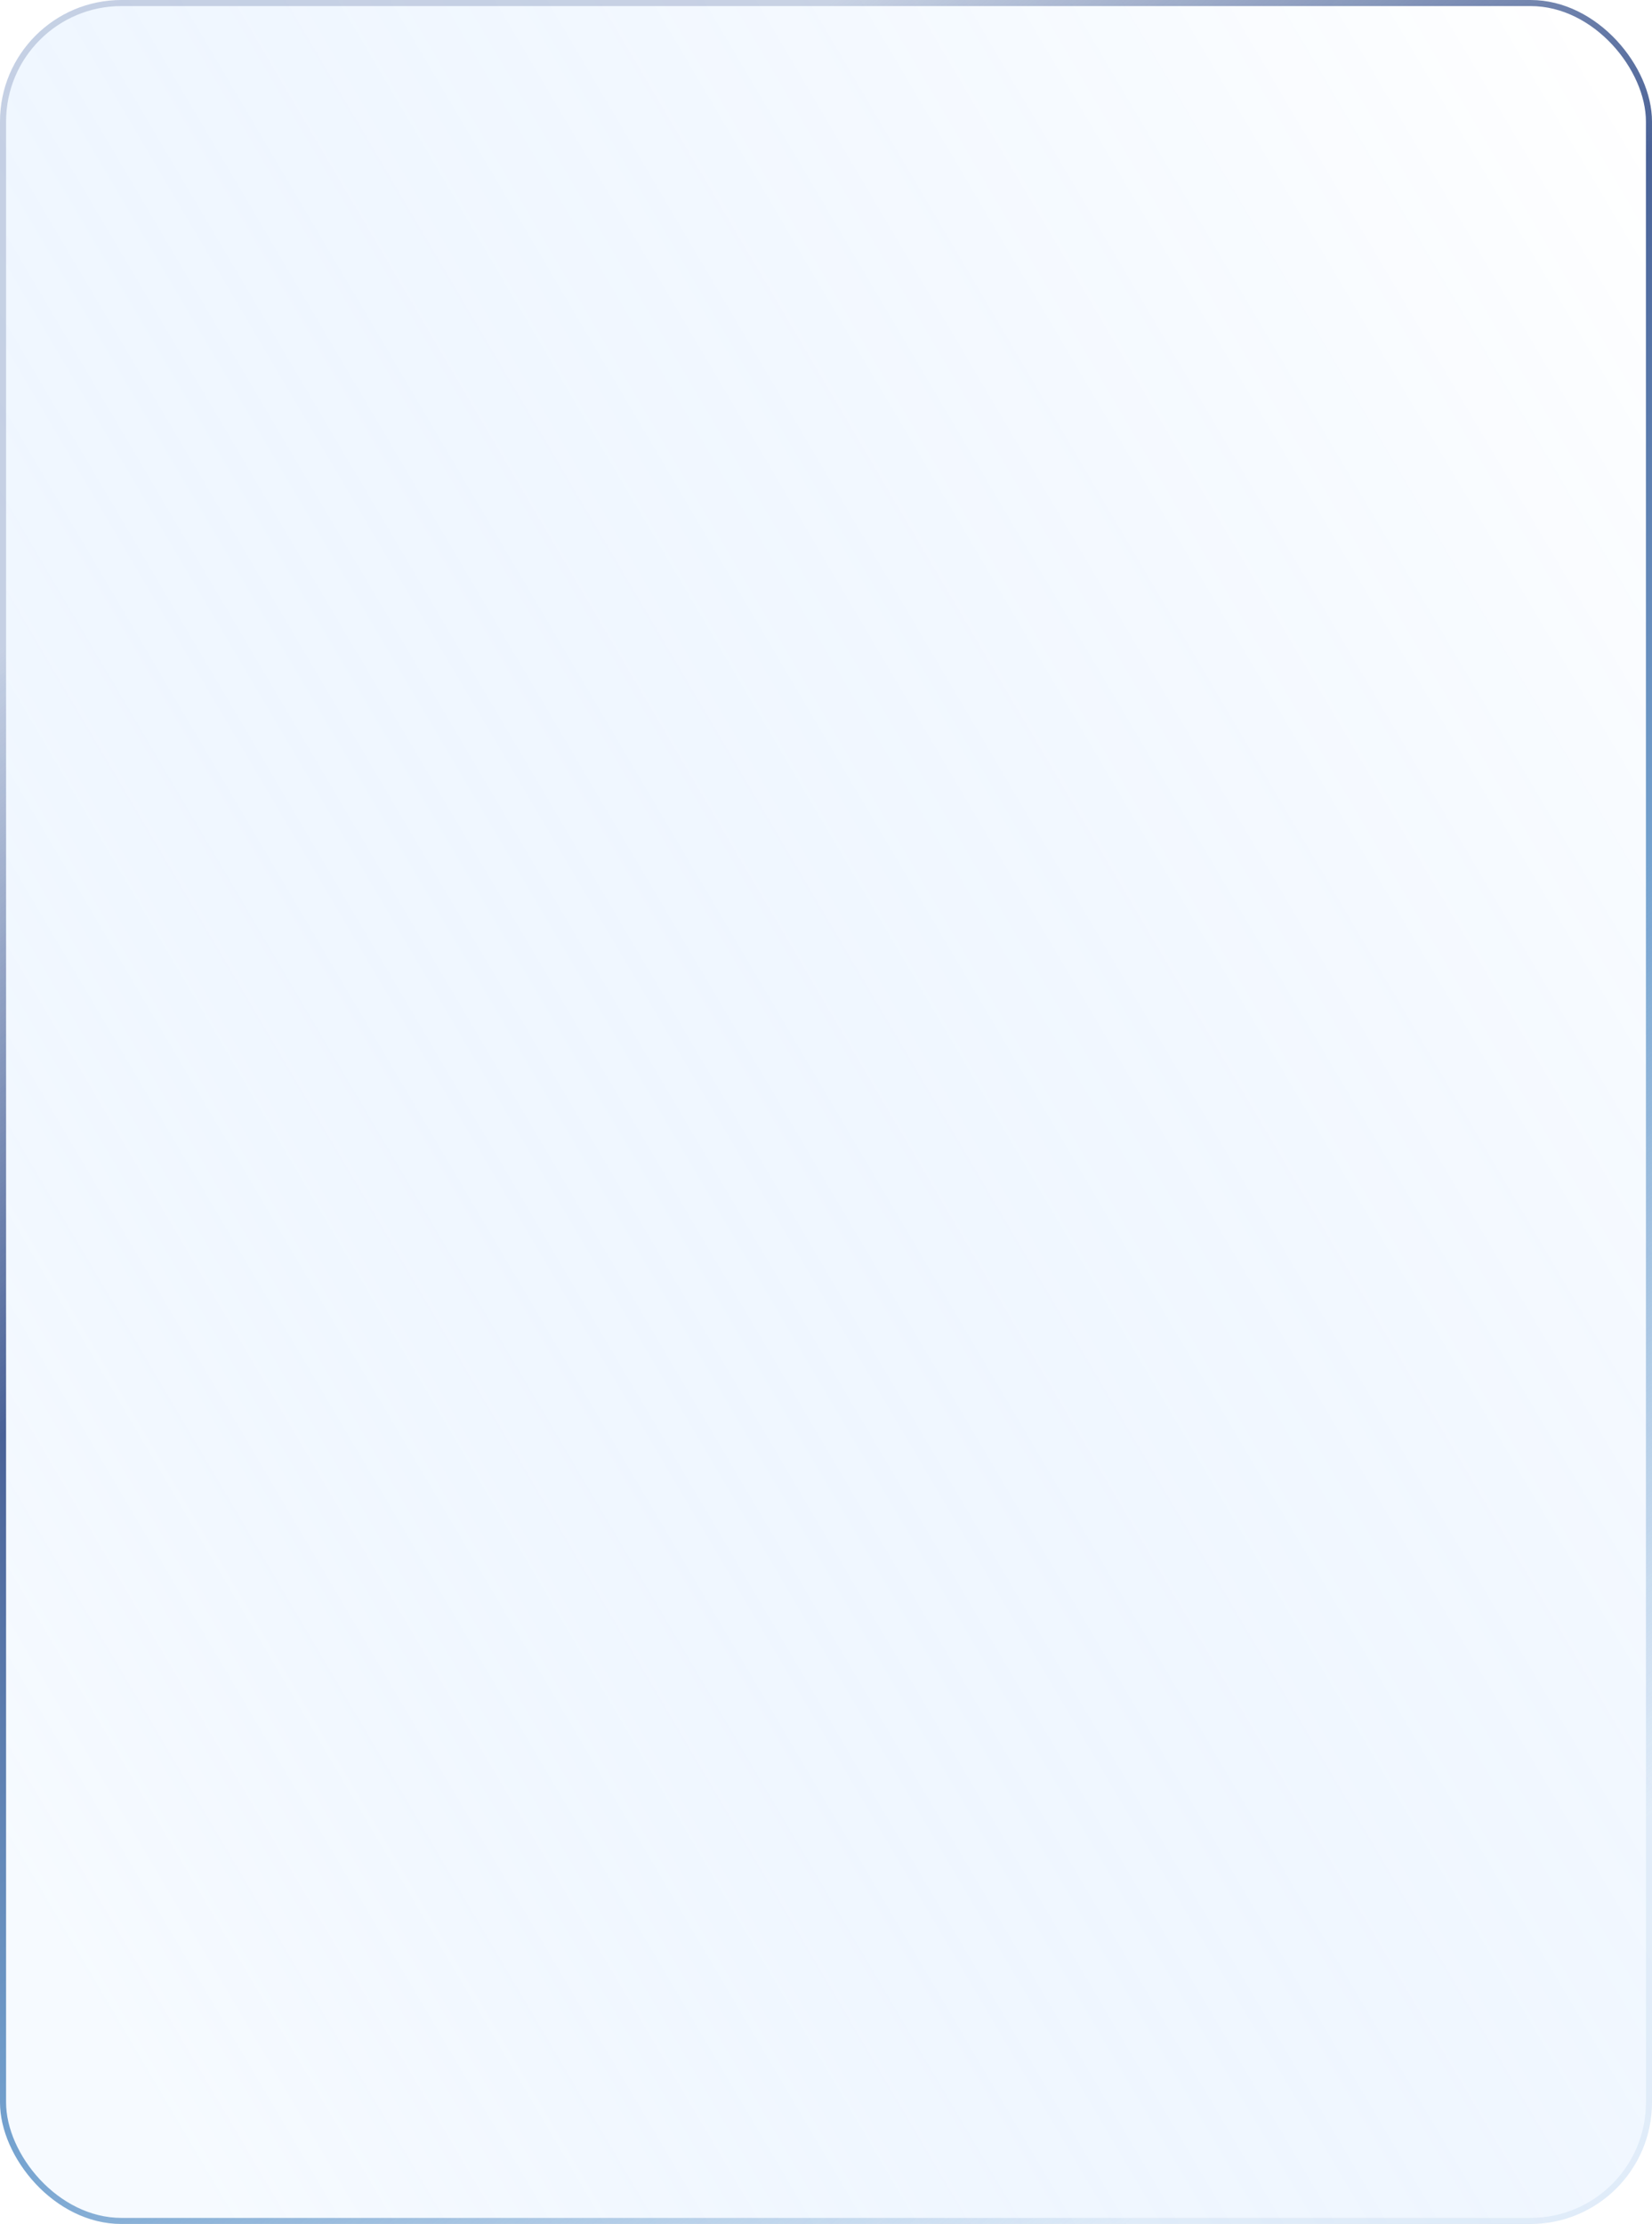 <svg width="272" height="366" viewBox="0 0 272 366" fill="none" xmlns="http://www.w3.org/2000/svg">
<g filter="url(#filter0_b_2555_331)">
<rect width="272" height="366" rx="20" fill="url(#paint0_linear_2555_331)" fill-opacity="0.2"/>
<rect x="0.5" y="0.5" width="271" height="365" rx="19.5" stroke="url(#paint1_linear_2555_331)"/>
</g>
<defs>
<filter id="filter0_b_2555_331" x="-10" y="-10" width="292" height="386" filterUnits="userSpaceOnUse" color-interpolation-filters="sRGB">
<feFlood flood-opacity="0" result="BackgroundImageFix"/>
<feGaussianBlur in="BackgroundImageFix" stdDeviation="5"/>
<feComposite in2="SourceAlpha" operator="in" result="effect1_backgroundBlur_2555_331"/>
<feBlend mode="normal" in="SourceGraphic" in2="effect1_backgroundBlur_2555_331" result="shape"/>
</filter>
<linearGradient id="paint0_linear_2555_331" x1="264.5" y1="11.349" x2="-60.956" y2="203.377" gradientUnits="userSpaceOnUse">
<stop stop-color="#0073FF" stop-opacity="0"/>
<stop offset="1" stop-color="#D3E8FF"/>
</linearGradient>
<linearGradient id="paint1_linear_2555_331" x1="118.621" y1="14.636" x2="314.132" y2="266.045" gradientUnits="userSpaceOnUse">
<stop stop-color="#4A6297" stop-opacity="0.26"/>
<stop offset="0.321" stop-color="#4A6297"/>
<stop offset="0.61" stop-color="#74A2CF"/>
<stop offset="1" stop-color="#74A2CF" stop-opacity="0.13"/>
</linearGradient>
</defs>
</svg>
